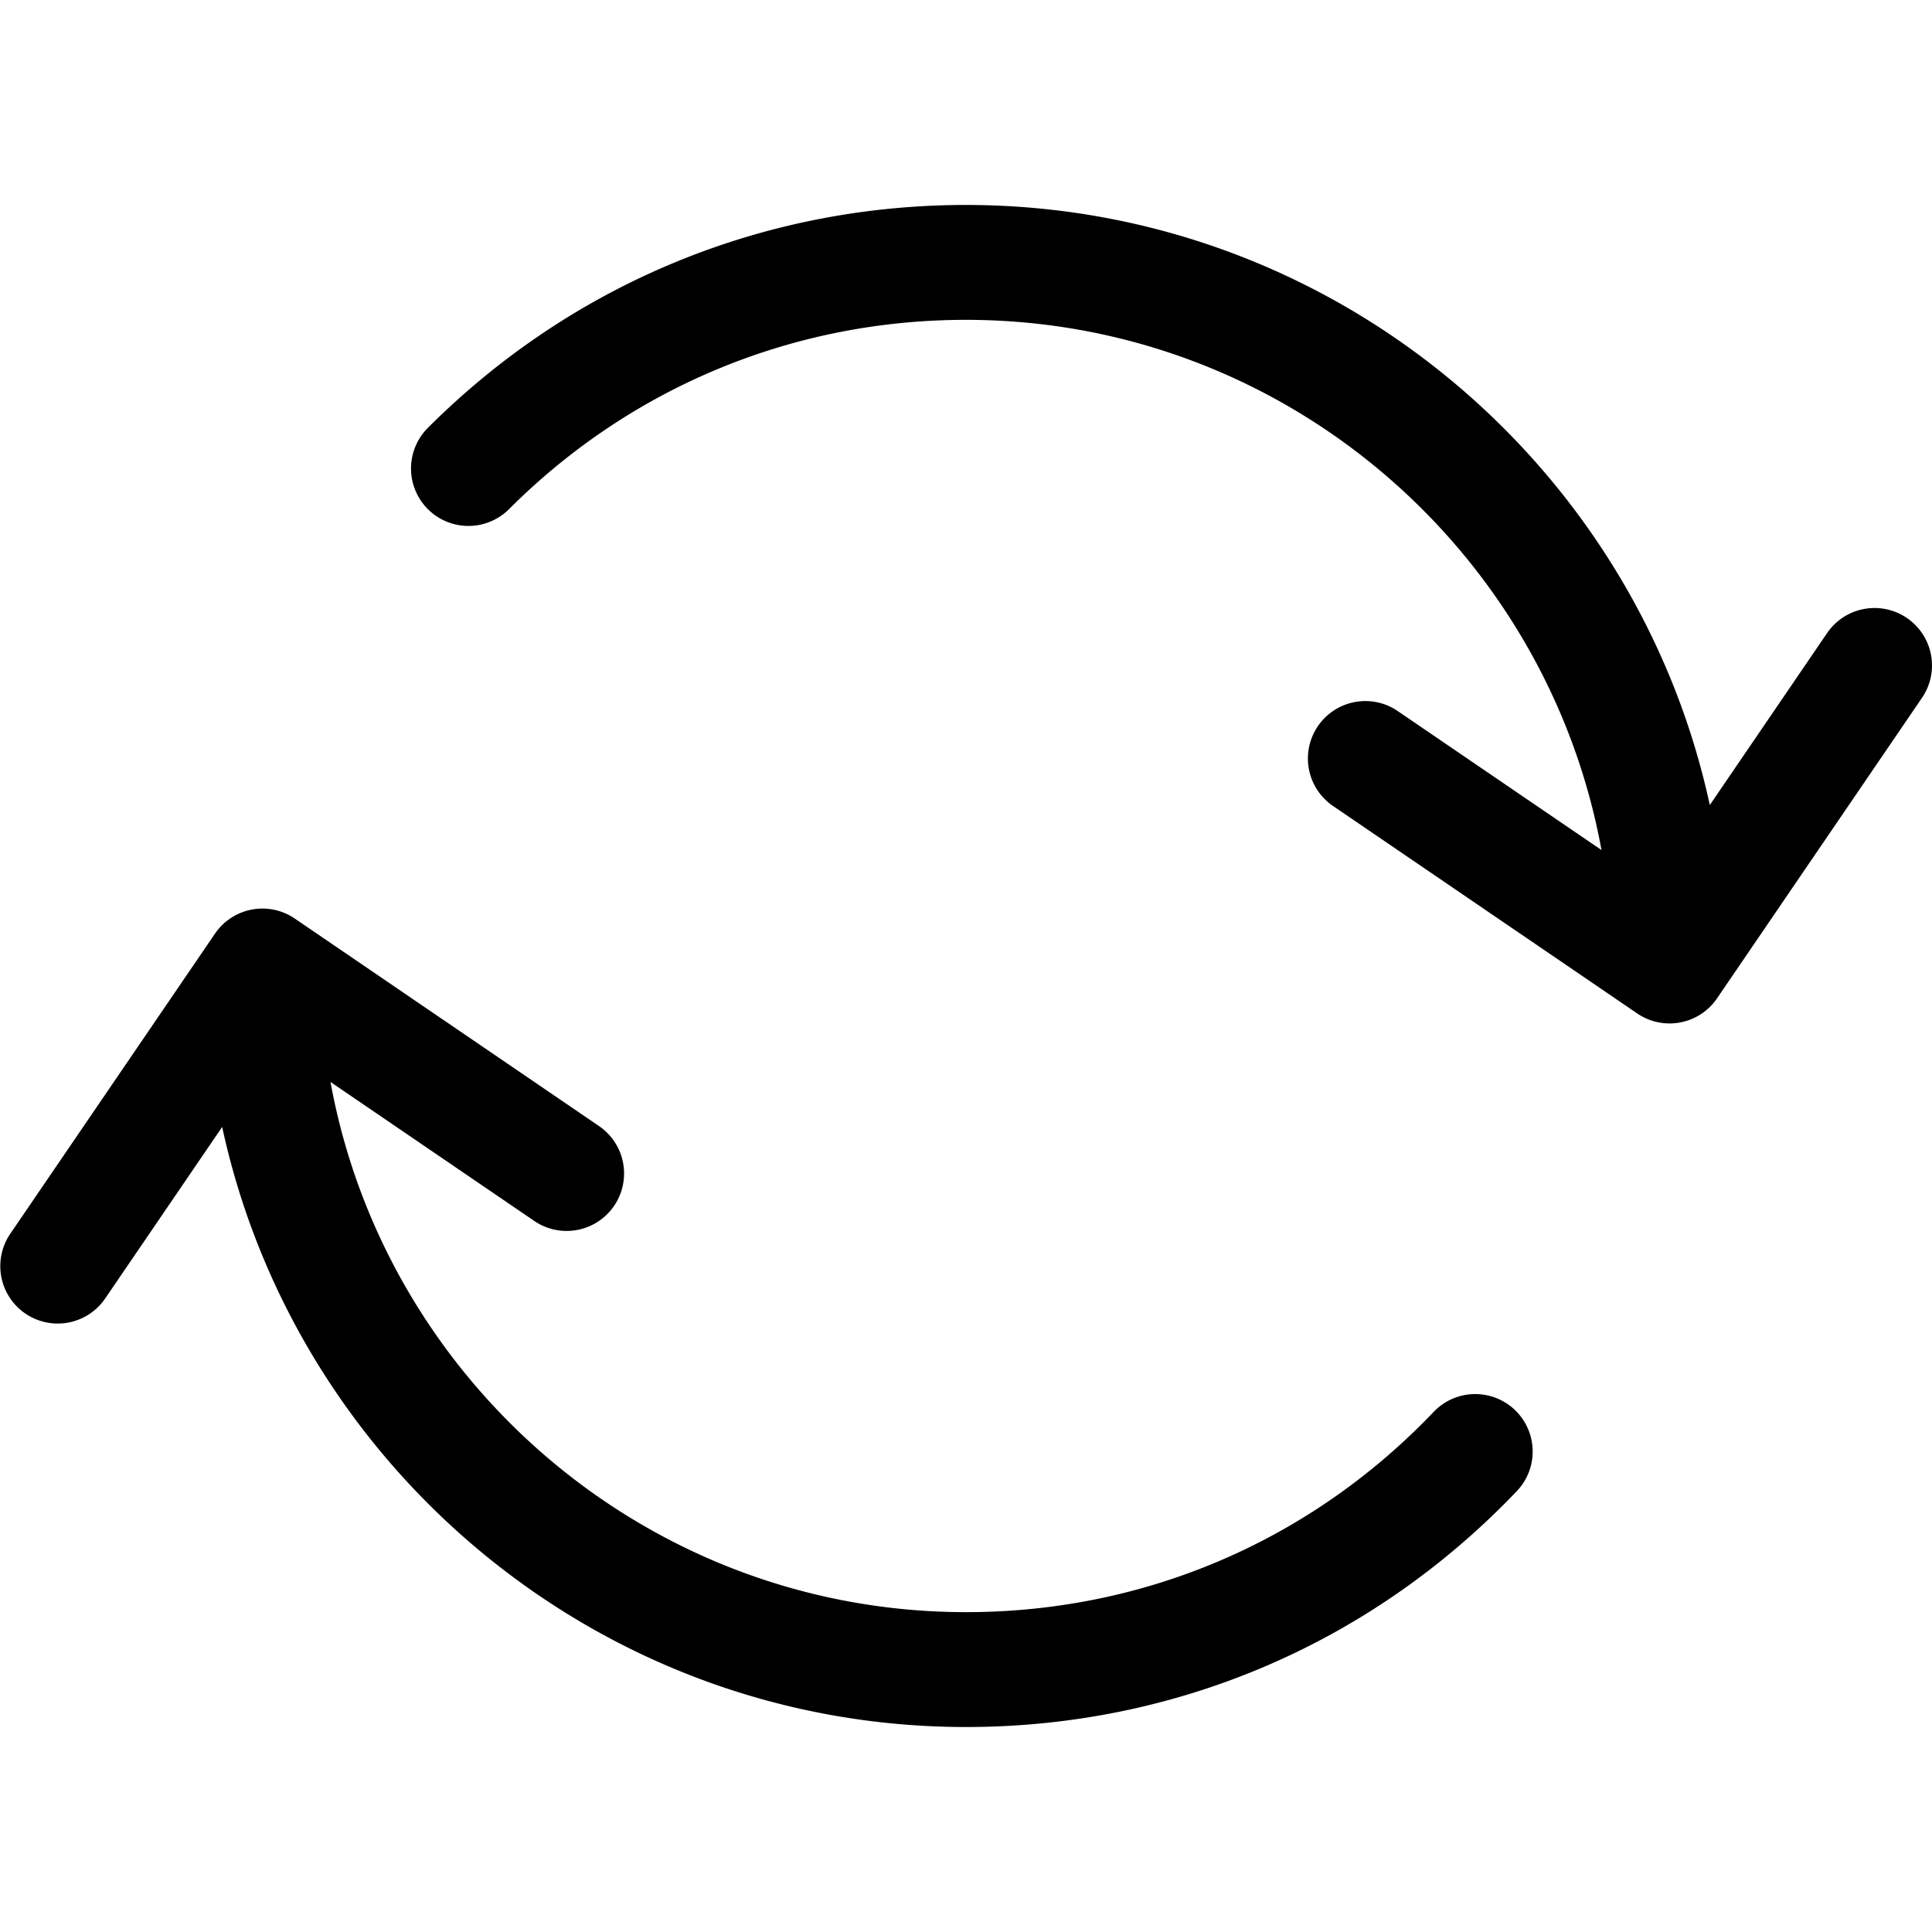 <svg xmlns="http://www.w3.org/2000/svg" viewBox="0 0 252.264 252.264"><path d="M248.988 80.693a7.499 7.499 0 0 0-10.422 1.97l-15.314 22.453c-9.679-44.721-49.575-78.354-97.123-78.354-26.544 0-51.498 10.337-70.265 29.108a7.5 7.5 0 0 0 .001 10.606 7.498 7.498 0 0 0 10.606-.001c15.933-15.937 37.12-24.713 59.657-24.713 41.32 0 75.815 29.921 82.98 69.228l-26.606-18.147a7.498 7.498 0 0 0-10.422 1.97 7.5 7.5 0 0 0 1.971 10.422l39.714 27.087.007.005a7.484 7.484 0 0 0 4.219 1.305 7.494 7.494 0 0 0 6.203-3.274l26.764-39.242a7.5 7.5 0 0 0-1.97-10.423zM187.196 184.351c-16.084 16.863-37.77 26.15-61.065 26.15-41.317-.001-75.813-29.921-82.978-69.227l26.607 18.147a7.465 7.465 0 0 0 4.219 1.305 7.5 7.5 0 0 0 4.233-13.696l-39.714-27.087-.006-.005a7.499 7.499 0 0 0-10.422 1.97L1.304 161.149a7.5 7.5 0 0 0 12.392 8.451l15.313-22.453c9.68 44.72 49.577 78.352 97.121 78.352 27.435 0 52.977-10.938 71.919-30.797a7.5 7.5 0 0 0-.25-10.604 7.5 7.5 0 0 0-10.603.253z"/></svg>